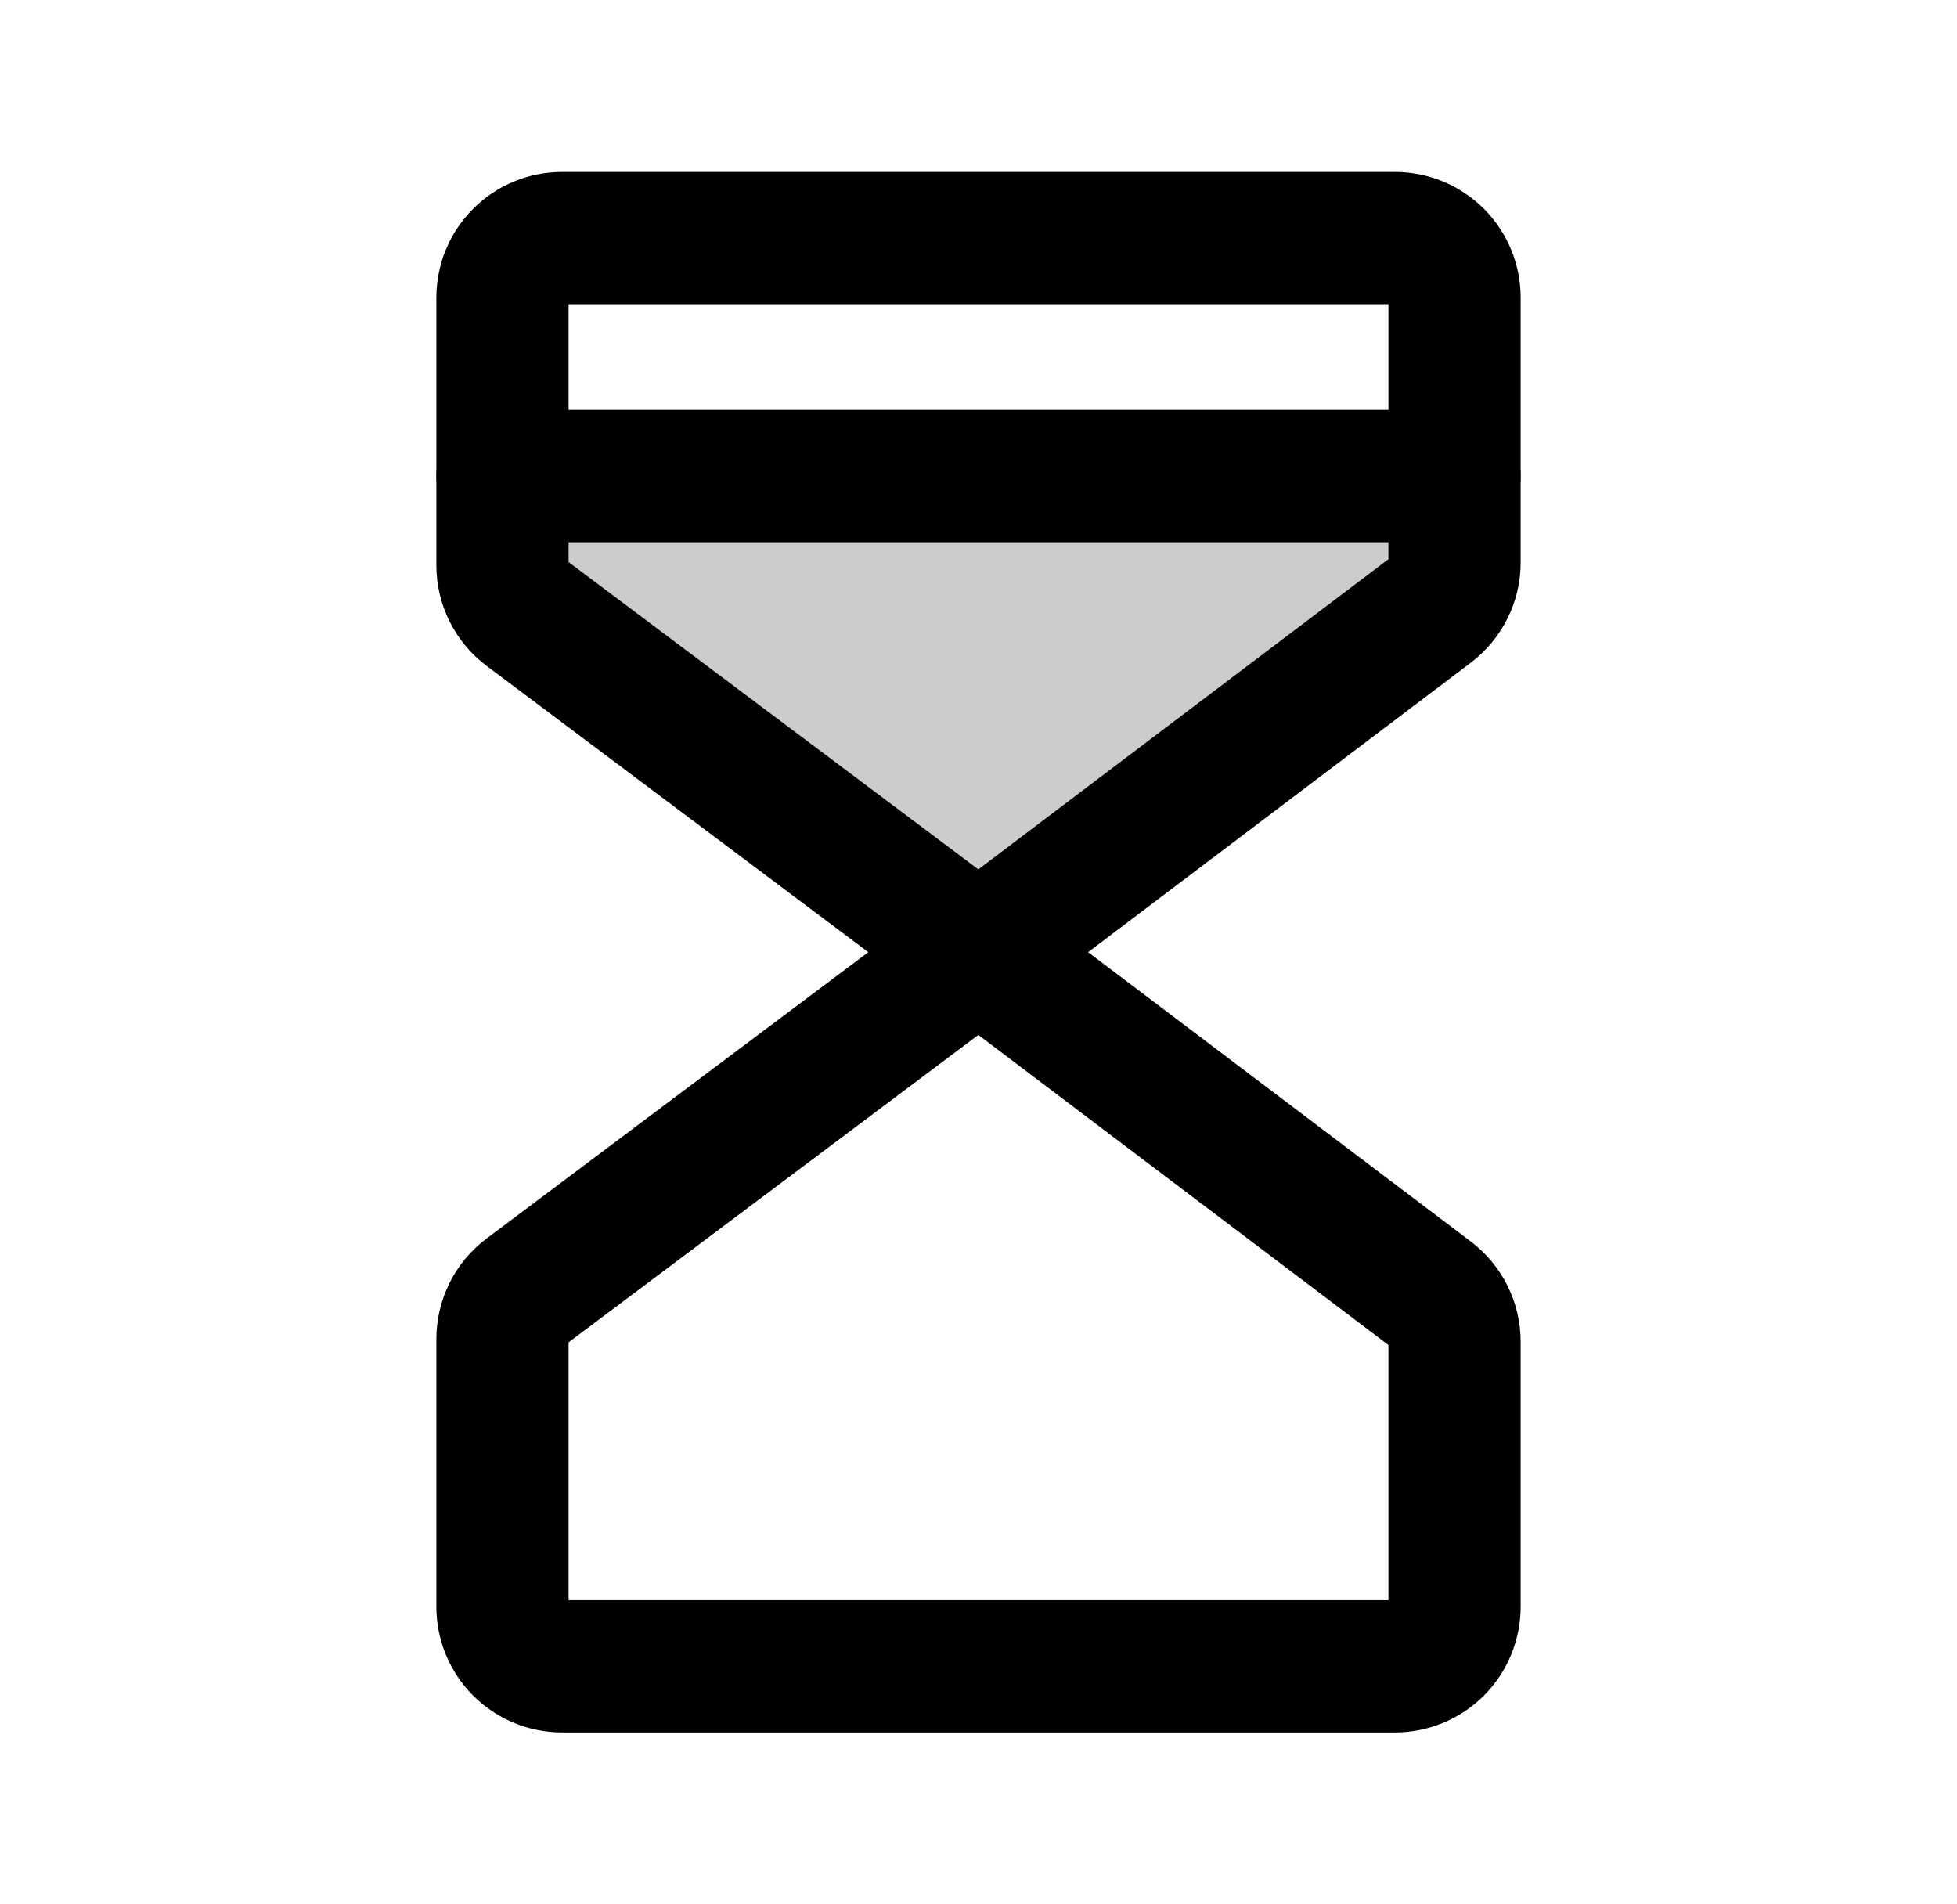 <svg width="37" height="36" viewBox="0 0 37 36" fill="none" xmlns="http://www.w3.org/2000/svg">
<g clip-path="url(#clip0_11602_36778)">
<path opacity="0.2" d="M18.5 18L9.95 11.588C9.81 11.483 9.697 11.347 9.619 11.191C9.541 11.034 9.5 10.862 9.5 10.688V9H27.5V10.637C27.5 10.81 27.459 10.981 27.381 11.136C27.304 11.292 27.191 11.427 27.053 11.531L18.5 18Z" fill="black"/>
<path d="M9.5 9H27.5" stroke="black" stroke-width="2.5" stroke-linecap="round" stroke-linejoin="round"/>
<path d="M18.5 18L9.95 11.588C9.81 11.483 9.697 11.347 9.619 11.191C9.541 11.034 9.5 10.862 9.5 10.688V5.625C9.5 5.327 9.619 5.04 9.83 4.83C10.04 4.619 10.327 4.5 10.625 4.5H26.375C26.673 4.5 26.959 4.619 27.171 4.83C27.381 5.04 27.5 5.327 27.5 5.625V10.637C27.5 10.81 27.459 10.981 27.381 11.136C27.304 11.292 27.191 11.427 27.053 11.531L18.5 18Z" stroke="black" stroke-width="2.5" stroke-linecap="round" stroke-linejoin="round"/>
<path d="M18.5 18L9.95 24.413C9.81 24.517 9.697 24.653 9.619 24.809C9.541 24.966 9.5 25.138 9.5 25.312V30.375C9.5 30.673 9.619 30.959 9.83 31.171C10.04 31.381 10.327 31.5 10.625 31.5H26.375C26.673 31.5 26.959 31.381 27.171 31.171C27.381 30.959 27.5 30.673 27.5 30.375V25.363C27.5 25.189 27.459 25.018 27.382 24.862C27.304 24.706 27.192 24.571 27.053 24.466L18.5 18Z" stroke="black" stroke-width="2.5" stroke-linecap="round" stroke-linejoin="round"/>
</g>
<defs>
<clipPath id="clip0_11602_36778">
<rect width="36" height="36" fill="white" transform="translate(0.5)"/>
</clipPath>
</defs>
</svg>
